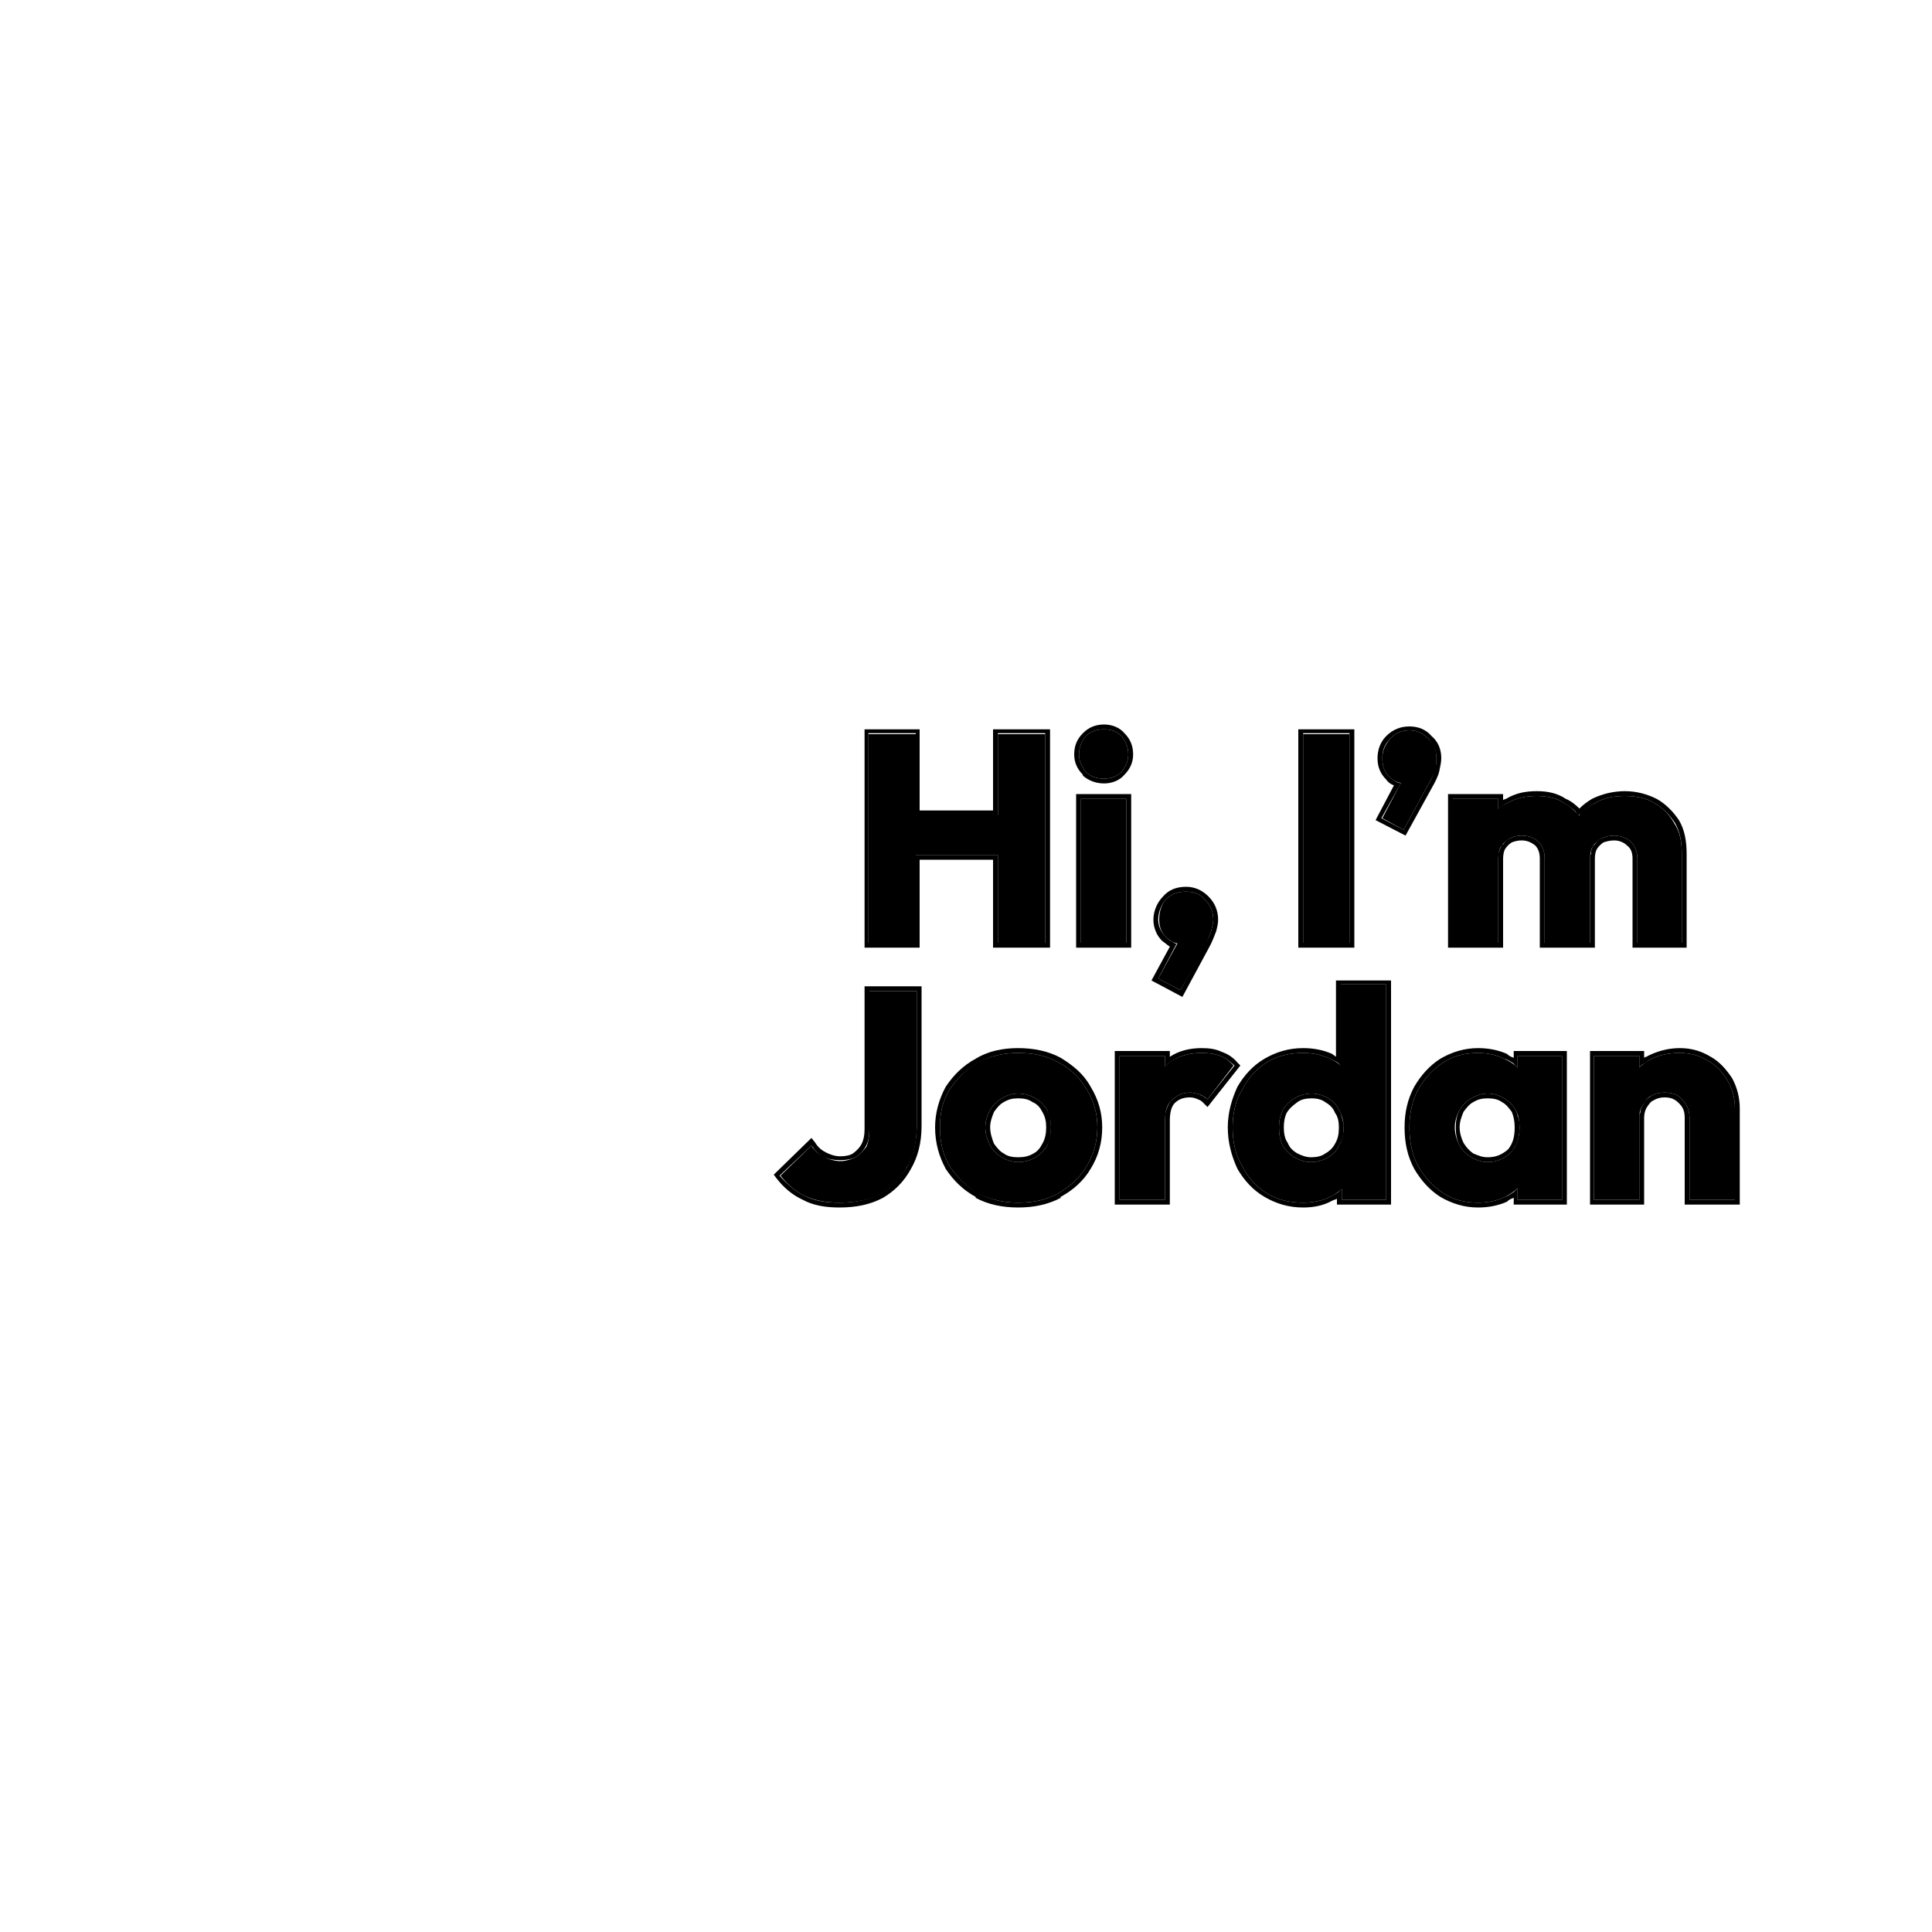 <svg width="2" height="2" viewBox="0 0 2 2" fill="none" xmlns="http://www.w3.org/2000/svg">
<path d="M1.504 0.976V0.827H1.551V0.976H1.504ZM1.599 0.976V0.889C1.599 0.881 1.597 0.875 1.592 0.871C1.588 0.867 1.582 0.865 1.575 0.865C1.571 0.865 1.566 0.866 1.563 0.868C1.559 0.87 1.556 0.873 1.554 0.876C1.552 0.879 1.551 0.884 1.551 0.889L1.533 0.881C1.533 0.869 1.535 0.859 1.54 0.851C1.545 0.842 1.552 0.835 1.561 0.831C1.57 0.826 1.58 0.824 1.591 0.824C1.601 0.824 1.611 0.826 1.619 0.831C1.627 0.836 1.634 0.842 1.639 0.851C1.644 0.859 1.646 0.869 1.646 0.881V0.976H1.599ZM1.695 0.976V0.889C1.695 0.881 1.692 0.875 1.688 0.871C1.683 0.867 1.677 0.865 1.671 0.865C1.666 0.865 1.662 0.866 1.658 0.868C1.654 0.87 1.651 0.873 1.649 0.876C1.647 0.879 1.646 0.884 1.646 0.889L1.619 0.885C1.62 0.873 1.623 0.862 1.628 0.853C1.634 0.844 1.641 0.836 1.65 0.832C1.66 0.826 1.67 0.824 1.682 0.824C1.693 0.824 1.704 0.826 1.712 0.831C1.721 0.836 1.728 0.843 1.733 0.852C1.739 0.861 1.741 0.871 1.741 0.884V0.976H1.695Z" fill="black"/>
<path d="M1.431 0.847L1.453 0.805L1.467 0.801C1.465 0.804 1.464 0.806 1.462 0.808C1.46 0.81 1.457 0.811 1.455 0.811C1.449 0.811 1.443 0.809 1.438 0.804C1.433 0.799 1.431 0.793 1.431 0.785C1.431 0.777 1.434 0.771 1.439 0.765C1.444 0.759 1.451 0.756 1.459 0.756C1.467 0.756 1.473 0.759 1.479 0.765C1.485 0.771 1.487 0.777 1.487 0.785C1.487 0.789 1.487 0.792 1.486 0.797C1.484 0.801 1.482 0.807 1.478 0.813L1.453 0.859L1.431 0.847Z" fill="black"/>
<path d="M1.349 0.976V0.76H1.397V0.976H1.349Z" fill="black"/>
<path d="M1.199 1.013L1.222 0.971L1.235 0.967C1.234 0.97 1.232 0.973 1.23 0.975C1.228 0.977 1.226 0.977 1.223 0.977C1.217 0.977 1.212 0.975 1.207 0.97C1.202 0.965 1.2 0.959 1.2 0.952C1.2 0.944 1.202 0.937 1.207 0.931C1.213 0.925 1.22 0.923 1.228 0.923C1.235 0.923 1.242 0.925 1.247 0.931C1.253 0.937 1.256 0.944 1.256 0.952C1.256 0.955 1.255 0.959 1.254 0.963C1.253 0.967 1.25 0.973 1.247 0.98L1.222 1.025L1.199 1.013Z" fill="black"/>
<path d="M1.119 0.976V0.827H1.166V0.976H1.119ZM1.143 0.806C1.135 0.806 1.129 0.804 1.124 0.799C1.12 0.794 1.117 0.788 1.117 0.781C1.117 0.773 1.12 0.767 1.124 0.762C1.129 0.757 1.135 0.755 1.143 0.755C1.15 0.755 1.156 0.757 1.161 0.762C1.165 0.767 1.168 0.773 1.168 0.781C1.168 0.788 1.165 0.794 1.161 0.799C1.156 0.804 1.15 0.806 1.143 0.806Z" fill="black"/>
<path d="M0.899 0.976V0.76H0.948V0.976H0.899ZM1.033 0.976V0.76H1.082V0.976H1.033ZM0.928 0.885V0.844H1.049V0.885H0.928Z" fill="black"/>
<path fill-rule="evenodd" clip-rule="evenodd" d="M1.504 0.976H1.551V0.889C1.551 0.887 1.551 0.885 1.551 0.884C1.552 0.881 1.553 0.878 1.554 0.876C1.554 0.875 1.555 0.874 1.556 0.874C1.558 0.871 1.56 0.869 1.563 0.868C1.566 0.866 1.571 0.865 1.575 0.865C1.582 0.865 1.588 0.867 1.592 0.871C1.597 0.875 1.599 0.881 1.599 0.889V0.976H1.646V0.889C1.646 0.887 1.646 0.885 1.647 0.884C1.647 0.883 1.647 0.882 1.647 0.881C1.648 0.879 1.648 0.877 1.649 0.876C1.65 0.875 1.65 0.875 1.651 0.874C1.653 0.871 1.655 0.869 1.658 0.868C1.662 0.866 1.666 0.865 1.671 0.865C1.677 0.865 1.683 0.867 1.688 0.871C1.692 0.875 1.695 0.881 1.695 0.889V0.976H1.741V0.884C1.741 0.871 1.739 0.861 1.734 0.852C1.728 0.843 1.721 0.836 1.712 0.831C1.704 0.826 1.693 0.824 1.682 0.824C1.67 0.824 1.66 0.826 1.65 0.832C1.646 0.834 1.642 0.837 1.638 0.841C1.637 0.842 1.636 0.843 1.634 0.844C1.633 0.843 1.632 0.842 1.631 0.84C1.628 0.837 1.623 0.834 1.619 0.831C1.611 0.826 1.601 0.824 1.591 0.824C1.58 0.824 1.57 0.826 1.561 0.831C1.559 0.832 1.557 0.833 1.556 0.834C1.554 0.835 1.552 0.837 1.551 0.838V0.827H1.504V0.976ZM1.556 0.828V0.822H1.499V0.981H1.556V0.889C1.556 0.884 1.557 0.881 1.558 0.879C1.56 0.876 1.562 0.874 1.565 0.872L1.565 0.872L1.565 0.872C1.568 0.871 1.571 0.87 1.575 0.87C1.581 0.87 1.585 0.872 1.589 0.875L1.589 0.875L1.589 0.875C1.592 0.878 1.594 0.882 1.594 0.889V0.981H1.651V0.889C1.651 0.884 1.652 0.881 1.653 0.879C1.655 0.876 1.657 0.874 1.66 0.872L1.66 0.872L1.66 0.872C1.663 0.871 1.667 0.87 1.671 0.87C1.676 0.87 1.681 0.872 1.684 0.875L1.684 0.875L1.684 0.875C1.688 0.878 1.69 0.882 1.69 0.889V0.981H1.746V0.884C1.746 0.871 1.744 0.859 1.738 0.849C1.732 0.84 1.724 0.832 1.715 0.827C1.705 0.822 1.694 0.819 1.682 0.819C1.67 0.819 1.658 0.822 1.648 0.827C1.643 0.83 1.639 0.833 1.635 0.837C1.631 0.833 1.626 0.829 1.621 0.827C1.612 0.821 1.602 0.819 1.591 0.819C1.579 0.819 1.569 0.821 1.559 0.827C1.558 0.827 1.557 0.828 1.556 0.828Z" fill="black"/>
<path fill-rule="evenodd" clip-rule="evenodd" d="M1.424 0.849L1.443 0.813C1.44 0.812 1.437 0.81 1.435 0.807C1.429 0.801 1.426 0.794 1.426 0.785C1.426 0.776 1.429 0.768 1.435 0.762L1.435 0.762C1.442 0.755 1.45 0.752 1.459 0.752C1.468 0.752 1.476 0.755 1.482 0.762C1.489 0.768 1.492 0.776 1.492 0.785C1.492 0.789 1.491 0.793 1.49 0.798L1.49 0.798L1.49 0.798C1.489 0.803 1.486 0.809 1.482 0.816L1.482 0.816L1.455 0.865L1.424 0.849ZM1.479 0.765C1.473 0.759 1.467 0.756 1.459 0.756C1.451 0.756 1.444 0.759 1.439 0.765C1.433 0.771 1.431 0.777 1.431 0.785C1.431 0.793 1.433 0.799 1.438 0.804C1.44 0.806 1.443 0.808 1.445 0.809C1.446 0.81 1.448 0.81 1.45 0.811L1.43 0.847L1.453 0.859L1.453 0.859L1.478 0.813C1.482 0.807 1.484 0.801 1.485 0.797C1.487 0.792 1.487 0.789 1.487 0.785C1.487 0.777 1.484 0.771 1.479 0.765Z" fill="black"/>
<path fill-rule="evenodd" clip-rule="evenodd" d="M1.344 0.981V0.755H1.402V0.981H1.344ZM1.349 0.976H1.397V0.759H1.349V0.976Z" fill="black"/>
<path fill-rule="evenodd" clip-rule="evenodd" d="M1.199 1.013L1.222 1.025L1.246 0.98C1.25 0.973 1.253 0.967 1.254 0.963C1.255 0.959 1.256 0.955 1.256 0.952C1.256 0.944 1.253 0.937 1.247 0.931C1.242 0.925 1.235 0.923 1.228 0.923C1.22 0.923 1.213 0.925 1.207 0.931C1.202 0.937 1.199 0.944 1.199 0.952C1.199 0.959 1.202 0.965 1.207 0.97C1.209 0.972 1.211 0.974 1.214 0.975C1.215 0.976 1.217 0.977 1.218 0.977L1.199 1.013ZM1.211 0.98L1.192 1.015L1.224 1.032L1.251 0.982L1.251 0.982C1.255 0.975 1.257 0.969 1.259 0.964C1.26 0.96 1.261 0.956 1.261 0.952C1.261 0.942 1.257 0.934 1.251 0.928C1.244 0.921 1.236 0.918 1.228 0.918C1.218 0.918 1.21 0.921 1.204 0.928L1.204 0.928L1.204 0.928C1.198 0.934 1.194 0.943 1.194 0.952C1.194 0.96 1.197 0.968 1.203 0.974C1.206 0.976 1.208 0.978 1.211 0.98Z" fill="black"/>
<path fill-rule="evenodd" clip-rule="evenodd" d="M1.114 0.981V0.822H1.171V0.981H1.114ZM1.121 0.802L1.121 0.802C1.115 0.796 1.112 0.789 1.112 0.781C1.112 0.772 1.115 0.765 1.121 0.759L1.121 0.759L1.121 0.759C1.127 0.753 1.134 0.75 1.143 0.75C1.151 0.75 1.159 0.753 1.164 0.759C1.17 0.765 1.173 0.772 1.173 0.781C1.173 0.789 1.17 0.796 1.164 0.802L1.164 0.802L1.164 0.802C1.159 0.808 1.151 0.811 1.143 0.811C1.134 0.811 1.127 0.808 1.121 0.803L1.121 0.802ZM1.119 0.976H1.166V0.827H1.119V0.976ZM1.124 0.799C1.129 0.804 1.135 0.806 1.143 0.806C1.15 0.806 1.156 0.804 1.161 0.799C1.165 0.794 1.168 0.788 1.168 0.781C1.168 0.773 1.165 0.767 1.161 0.762C1.156 0.757 1.15 0.755 1.143 0.755C1.135 0.755 1.129 0.757 1.124 0.762C1.12 0.767 1.117 0.773 1.117 0.781C1.117 0.788 1.12 0.794 1.124 0.799Z" fill="black"/>
<path fill-rule="evenodd" clip-rule="evenodd" d="M0.895 0.981V0.755H0.952V0.839H1.028V0.755H1.087V0.981H1.028V0.89H0.952V0.981H0.895ZM0.948 0.885H1.033V0.976H1.082V0.759H1.033V0.844H0.948V0.759H0.899V0.976H0.948V0.885Z" fill="black"/>
<path d="M1.749 1.242V1.157C1.749 1.149 1.746 1.143 1.741 1.138C1.737 1.133 1.731 1.131 1.723 1.131C1.718 1.131 1.714 1.132 1.71 1.134C1.706 1.136 1.703 1.139 1.701 1.144C1.698 1.147 1.697 1.152 1.697 1.157L1.679 1.148C1.679 1.137 1.682 1.126 1.687 1.118C1.692 1.109 1.699 1.102 1.708 1.097C1.717 1.092 1.728 1.09 1.739 1.09C1.75 1.09 1.76 1.093 1.768 1.098C1.777 1.103 1.783 1.11 1.788 1.118C1.793 1.127 1.796 1.136 1.796 1.147V1.242H1.749ZM1.65 1.242V1.093H1.697V1.242H1.65Z" fill="black"/>
<path d="M1.53 1.245C1.517 1.245 1.504 1.242 1.494 1.235C1.483 1.228 1.475 1.219 1.468 1.207C1.462 1.196 1.459 1.182 1.459 1.167C1.459 1.153 1.462 1.139 1.468 1.128C1.475 1.116 1.483 1.107 1.494 1.1C1.504 1.093 1.517 1.09 1.53 1.09C1.54 1.09 1.549 1.092 1.557 1.096C1.566 1.1 1.572 1.105 1.577 1.112C1.582 1.119 1.585 1.127 1.586 1.135V1.2C1.585 1.208 1.582 1.216 1.577 1.223C1.572 1.23 1.566 1.235 1.558 1.239C1.55 1.243 1.54 1.245 1.53 1.245ZM1.54 1.203C1.55 1.203 1.558 1.199 1.564 1.193C1.57 1.186 1.573 1.178 1.573 1.167C1.573 1.161 1.572 1.154 1.569 1.149C1.566 1.144 1.562 1.14 1.557 1.137C1.552 1.134 1.547 1.132 1.54 1.132C1.534 1.132 1.528 1.134 1.523 1.137C1.518 1.14 1.514 1.144 1.511 1.149C1.508 1.154 1.506 1.161 1.506 1.167C1.506 1.174 1.508 1.18 1.511 1.186C1.514 1.191 1.518 1.195 1.523 1.198C1.528 1.201 1.534 1.203 1.54 1.203ZM1.571 1.242V1.202L1.579 1.166L1.571 1.129V1.093H1.617V1.242H1.571Z" fill="black"/>
<path d="M1.349 1.245C1.335 1.245 1.322 1.242 1.311 1.235C1.3 1.228 1.292 1.219 1.286 1.207C1.279 1.196 1.276 1.182 1.276 1.167C1.276 1.153 1.279 1.139 1.286 1.128C1.292 1.116 1.3 1.107 1.311 1.1C1.322 1.093 1.335 1.09 1.349 1.09C1.359 1.09 1.368 1.092 1.377 1.096C1.385 1.1 1.392 1.105 1.397 1.112C1.403 1.119 1.406 1.127 1.406 1.135V1.198C1.406 1.207 1.403 1.215 1.397 1.222C1.392 1.229 1.385 1.235 1.377 1.239C1.369 1.243 1.359 1.245 1.349 1.245ZM1.357 1.203C1.364 1.203 1.37 1.201 1.375 1.198C1.38 1.195 1.384 1.191 1.386 1.186C1.389 1.181 1.391 1.174 1.391 1.167C1.391 1.161 1.389 1.154 1.386 1.149C1.384 1.144 1.38 1.14 1.375 1.137C1.37 1.134 1.364 1.132 1.358 1.132C1.351 1.132 1.345 1.134 1.34 1.137C1.335 1.14 1.331 1.144 1.328 1.149C1.325 1.155 1.324 1.161 1.324 1.167C1.324 1.174 1.325 1.18 1.328 1.186C1.331 1.191 1.335 1.195 1.34 1.198C1.345 1.201 1.351 1.203 1.357 1.203ZM1.435 1.242H1.389V1.202L1.396 1.166L1.388 1.129V1.019H1.435V1.242Z" fill="black"/>
<path d="M1.159 1.242V1.093H1.206V1.242H1.159ZM1.206 1.16L1.186 1.145C1.19 1.127 1.197 1.114 1.206 1.104C1.215 1.095 1.228 1.09 1.244 1.09C1.252 1.09 1.258 1.091 1.263 1.093C1.269 1.095 1.273 1.099 1.277 1.103L1.25 1.138C1.248 1.136 1.245 1.134 1.242 1.133C1.239 1.132 1.235 1.131 1.232 1.131C1.224 1.131 1.218 1.134 1.213 1.139C1.208 1.143 1.206 1.151 1.206 1.16Z" fill="black"/>
<path d="M1.054 1.245C1.039 1.245 1.025 1.242 1.012 1.235C1 1.228 0.991 1.219 0.983 1.207C0.976 1.195 0.973 1.182 0.973 1.167C0.973 1.152 0.976 1.139 0.983 1.128C0.991 1.116 1 1.107 1.012 1.1C1.025 1.093 1.039 1.09 1.054 1.09C1.07 1.09 1.084 1.093 1.096 1.1C1.108 1.106 1.118 1.116 1.125 1.128C1.132 1.139 1.136 1.152 1.136 1.167C1.136 1.182 1.132 1.195 1.125 1.207C1.118 1.219 1.108 1.228 1.096 1.235C1.084 1.242 1.07 1.245 1.054 1.245ZM1.054 1.203C1.061 1.203 1.067 1.201 1.072 1.198C1.077 1.195 1.081 1.191 1.084 1.186C1.086 1.18 1.088 1.174 1.088 1.167C1.088 1.16 1.086 1.154 1.084 1.149C1.081 1.144 1.077 1.14 1.072 1.137C1.067 1.134 1.061 1.132 1.054 1.132C1.048 1.132 1.042 1.134 1.037 1.137C1.032 1.14 1.028 1.144 1.025 1.149C1.022 1.154 1.02 1.161 1.02 1.167C1.02 1.174 1.022 1.18 1.025 1.186C1.028 1.191 1.032 1.195 1.037 1.198C1.042 1.201 1.048 1.203 1.054 1.203Z" fill="black"/>
<path d="M0.869 1.245C0.856 1.245 0.844 1.243 0.833 1.238C0.823 1.233 0.815 1.226 0.808 1.217L0.84 1.186C0.843 1.191 0.848 1.195 0.853 1.198C0.858 1.2 0.864 1.202 0.87 1.202C0.876 1.202 0.881 1.2 0.886 1.198C0.89 1.195 0.894 1.191 0.897 1.187C0.899 1.182 0.9 1.176 0.9 1.169V1.026H0.949V1.166C0.949 1.182 0.946 1.196 0.939 1.208C0.933 1.22 0.923 1.229 0.912 1.236C0.9 1.242 0.886 1.245 0.869 1.245Z" fill="black"/>
<path fill-rule="evenodd" clip-rule="evenodd" d="M1.749 1.157V1.242H1.796V1.147C1.796 1.136 1.793 1.127 1.788 1.118C1.783 1.11 1.777 1.103 1.768 1.098C1.76 1.093 1.75 1.09 1.739 1.09C1.728 1.09 1.717 1.092 1.708 1.097C1.706 1.098 1.704 1.1 1.702 1.101C1.7 1.102 1.699 1.103 1.697 1.105V1.093H1.65V1.242H1.697V1.157C1.697 1.155 1.697 1.153 1.698 1.152C1.698 1.149 1.699 1.146 1.701 1.144C1.701 1.143 1.702 1.142 1.702 1.141C1.704 1.138 1.707 1.136 1.71 1.134C1.714 1.132 1.718 1.131 1.723 1.131C1.731 1.131 1.737 1.133 1.741 1.138C1.746 1.143 1.749 1.149 1.749 1.157ZM1.702 1.157V1.247H1.646V1.088H1.702V1.095C1.703 1.094 1.705 1.094 1.706 1.093C1.716 1.088 1.727 1.085 1.739 1.085C1.751 1.085 1.761 1.088 1.771 1.094C1.78 1.099 1.787 1.107 1.793 1.116C1.798 1.125 1.801 1.136 1.801 1.147V1.247H1.744V1.157C1.744 1.15 1.742 1.146 1.738 1.142L1.738 1.142L1.738 1.142C1.734 1.138 1.73 1.136 1.723 1.136C1.719 1.136 1.715 1.137 1.712 1.139L1.712 1.139L1.712 1.139C1.709 1.14 1.707 1.143 1.705 1.146L1.705 1.146L1.705 1.146C1.703 1.149 1.702 1.153 1.702 1.157Z" fill="black"/>
<path fill-rule="evenodd" clip-rule="evenodd" d="M1.494 1.235C1.504 1.242 1.517 1.245 1.53 1.245C1.54 1.245 1.55 1.243 1.558 1.239C1.561 1.238 1.564 1.236 1.567 1.234C1.568 1.233 1.57 1.231 1.571 1.23V1.242H1.617V1.093H1.571V1.105C1.57 1.104 1.568 1.103 1.567 1.101C1.564 1.099 1.561 1.097 1.557 1.096C1.549 1.092 1.54 1.09 1.53 1.09C1.517 1.09 1.504 1.093 1.494 1.1C1.483 1.107 1.475 1.116 1.468 1.128C1.462 1.139 1.459 1.153 1.459 1.167C1.459 1.182 1.462 1.196 1.468 1.207C1.475 1.219 1.483 1.228 1.494 1.235ZM1.571 1.155C1.571 1.153 1.57 1.151 1.569 1.149C1.566 1.144 1.562 1.14 1.557 1.137C1.552 1.134 1.547 1.132 1.54 1.132C1.534 1.132 1.528 1.134 1.523 1.137C1.518 1.14 1.514 1.144 1.511 1.149C1.508 1.154 1.507 1.161 1.507 1.167C1.507 1.174 1.508 1.18 1.511 1.186C1.514 1.191 1.518 1.195 1.523 1.198C1.528 1.201 1.534 1.203 1.54 1.203C1.55 1.203 1.558 1.199 1.564 1.193C1.567 1.19 1.568 1.187 1.57 1.184C1.572 1.179 1.573 1.174 1.573 1.167C1.573 1.167 1.573 1.167 1.573 1.167C1.573 1.166 1.573 1.165 1.573 1.164C1.573 1.161 1.572 1.157 1.571 1.155ZM1.561 1.19C1.566 1.184 1.568 1.177 1.568 1.167C1.568 1.161 1.567 1.156 1.565 1.151L1.565 1.151L1.565 1.151C1.562 1.147 1.559 1.143 1.555 1.141L1.555 1.141L1.555 1.141C1.551 1.138 1.546 1.137 1.54 1.137C1.534 1.137 1.53 1.138 1.525 1.141L1.525 1.141L1.525 1.141C1.521 1.143 1.518 1.147 1.515 1.151C1.513 1.156 1.511 1.161 1.511 1.167C1.511 1.173 1.513 1.179 1.515 1.183C1.518 1.188 1.521 1.191 1.525 1.194C1.53 1.196 1.534 1.198 1.54 1.198C1.549 1.198 1.555 1.195 1.561 1.19ZM1.56 1.091C1.551 1.087 1.541 1.085 1.53 1.085C1.516 1.085 1.503 1.089 1.491 1.096L1.491 1.096L1.491 1.096C1.48 1.103 1.471 1.113 1.464 1.125L1.464 1.125L1.464 1.125C1.457 1.138 1.454 1.152 1.454 1.167C1.454 1.183 1.457 1.197 1.464 1.21L1.464 1.21L1.464 1.21C1.471 1.222 1.48 1.232 1.491 1.239L1.491 1.239L1.491 1.239C1.503 1.246 1.516 1.25 1.53 1.25C1.541 1.25 1.551 1.248 1.56 1.244C1.562 1.242 1.564 1.241 1.567 1.24V1.247H1.622V1.088H1.567V1.095C1.564 1.094 1.562 1.093 1.56 1.091Z" fill="black"/>
<path fill-rule="evenodd" clip-rule="evenodd" d="M1.309 1.239L1.309 1.239C1.297 1.232 1.288 1.222 1.281 1.21L1.281 1.21L1.281 1.21C1.275 1.197 1.271 1.183 1.271 1.167C1.271 1.152 1.275 1.138 1.281 1.125L1.281 1.125L1.281 1.125C1.288 1.113 1.297 1.103 1.309 1.096L1.309 1.096L1.309 1.096C1.321 1.089 1.334 1.085 1.349 1.085C1.36 1.085 1.37 1.087 1.379 1.091C1.38 1.092 1.382 1.093 1.383 1.094V1.015H1.44V1.247H1.384V1.241C1.382 1.242 1.381 1.242 1.379 1.243L1.379 1.243L1.379 1.243C1.37 1.248 1.36 1.25 1.349 1.25C1.334 1.25 1.321 1.246 1.309 1.239L1.309 1.239ZM1.384 1.235C1.382 1.236 1.379 1.238 1.377 1.239C1.369 1.243 1.359 1.245 1.349 1.245C1.335 1.245 1.322 1.242 1.311 1.235C1.3 1.228 1.292 1.219 1.286 1.207C1.279 1.196 1.276 1.182 1.276 1.167C1.276 1.153 1.279 1.139 1.286 1.128C1.292 1.116 1.3 1.107 1.311 1.1C1.322 1.093 1.335 1.09 1.349 1.09C1.359 1.09 1.368 1.092 1.377 1.096C1.379 1.097 1.381 1.098 1.383 1.099C1.385 1.1 1.386 1.101 1.388 1.103V1.019H1.435V1.242H1.389V1.231C1.387 1.232 1.386 1.234 1.384 1.235ZM1.386 1.149C1.384 1.144 1.38 1.14 1.375 1.137C1.37 1.134 1.364 1.132 1.358 1.132C1.351 1.132 1.345 1.134 1.34 1.137C1.335 1.14 1.331 1.144 1.328 1.149C1.325 1.155 1.324 1.161 1.324 1.167C1.324 1.174 1.325 1.18 1.328 1.186C1.331 1.191 1.335 1.195 1.34 1.198C1.345 1.201 1.351 1.203 1.357 1.203C1.364 1.203 1.37 1.201 1.375 1.198C1.38 1.195 1.384 1.191 1.386 1.186C1.387 1.185 1.387 1.185 1.387 1.184C1.39 1.179 1.391 1.174 1.391 1.167C1.391 1.167 1.391 1.167 1.391 1.167C1.391 1.166 1.391 1.165 1.391 1.164C1.39 1.16 1.389 1.156 1.388 1.153C1.388 1.152 1.387 1.151 1.386 1.149ZM1.372 1.194C1.376 1.192 1.38 1.188 1.382 1.184C1.385 1.179 1.386 1.174 1.386 1.167C1.386 1.161 1.385 1.156 1.382 1.152L1.382 1.152L1.382 1.152C1.38 1.147 1.377 1.144 1.372 1.141L1.372 1.141L1.372 1.141C1.368 1.138 1.363 1.137 1.358 1.137C1.352 1.137 1.347 1.138 1.343 1.141C1.339 1.144 1.335 1.147 1.332 1.152C1.33 1.156 1.329 1.161 1.329 1.167C1.329 1.173 1.33 1.179 1.333 1.183C1.335 1.188 1.338 1.191 1.343 1.194C1.347 1.196 1.352 1.198 1.357 1.198C1.363 1.198 1.368 1.197 1.372 1.194Z" fill="black"/>
<path fill-rule="evenodd" clip-rule="evenodd" d="M1.159 1.093V1.242H1.206V1.16C1.206 1.158 1.206 1.156 1.206 1.154C1.207 1.149 1.209 1.144 1.211 1.141C1.212 1.14 1.212 1.139 1.213 1.139C1.218 1.134 1.224 1.131 1.232 1.131C1.235 1.131 1.239 1.132 1.242 1.133C1.243 1.134 1.245 1.134 1.246 1.135C1.247 1.136 1.249 1.137 1.25 1.138L1.278 1.103C1.273 1.099 1.269 1.095 1.263 1.093C1.258 1.091 1.252 1.09 1.244 1.09C1.231 1.09 1.22 1.093 1.211 1.1C1.209 1.101 1.208 1.103 1.206 1.104V1.093H1.159ZM1.211 1.094V1.088H1.154V1.247H1.211V1.16C1.211 1.151 1.213 1.145 1.216 1.142C1.22 1.138 1.225 1.136 1.232 1.136C1.235 1.136 1.238 1.137 1.24 1.138C1.243 1.139 1.244 1.14 1.246 1.142L1.25 1.146L1.284 1.103L1.281 1.1C1.277 1.095 1.271 1.091 1.265 1.089C1.259 1.086 1.252 1.085 1.244 1.085C1.231 1.085 1.22 1.088 1.211 1.094Z" fill="black"/>
<path fill-rule="evenodd" clip-rule="evenodd" d="M1.013 1.235C1.025 1.242 1.039 1.245 1.054 1.245C1.07 1.245 1.084 1.242 1.096 1.235C1.108 1.228 1.118 1.219 1.125 1.207C1.132 1.195 1.136 1.182 1.136 1.167C1.136 1.152 1.132 1.139 1.125 1.128C1.118 1.116 1.108 1.106 1.096 1.1C1.084 1.093 1.07 1.09 1.054 1.09C1.039 1.09 1.025 1.093 1.013 1.1C1 1.107 0.991 1.116 0.983 1.128C0.976 1.139 0.973 1.152 0.973 1.167C0.973 1.182 0.976 1.195 0.983 1.207C0.991 1.219 1 1.228 1.013 1.235ZM1.01 1.096C1.023 1.088 1.038 1.085 1.054 1.085C1.07 1.085 1.085 1.088 1.098 1.095C1.111 1.103 1.122 1.112 1.129 1.125C1.137 1.138 1.141 1.152 1.141 1.167C1.141 1.183 1.137 1.197 1.129 1.21C1.122 1.222 1.111 1.232 1.098 1.239L1.098 1.24L1.098 1.24C1.085 1.247 1.07 1.25 1.054 1.25C1.038 1.25 1.023 1.247 1.01 1.24L1.01 1.24L1.01 1.239C0.997 1.232 0.987 1.222 0.979 1.21C0.972 1.197 0.968 1.183 0.968 1.167C0.968 1.152 0.972 1.138 0.979 1.125C0.987 1.113 0.997 1.103 1.01 1.096ZM1.072 1.198C1.067 1.201 1.061 1.203 1.054 1.203C1.048 1.203 1.042 1.201 1.037 1.198C1.032 1.195 1.028 1.191 1.025 1.186C1.022 1.18 1.02 1.174 1.02 1.167C1.02 1.161 1.022 1.154 1.025 1.149C1.028 1.144 1.032 1.14 1.037 1.137C1.042 1.134 1.048 1.132 1.054 1.132C1.061 1.132 1.067 1.134 1.072 1.137C1.077 1.14 1.081 1.144 1.084 1.149C1.087 1.154 1.088 1.16 1.088 1.167C1.088 1.174 1.087 1.18 1.084 1.186C1.081 1.191 1.077 1.195 1.072 1.198ZM1.07 1.194C1.074 1.192 1.077 1.188 1.079 1.184L1.079 1.184L1.079 1.184C1.082 1.179 1.083 1.173 1.083 1.167C1.083 1.161 1.082 1.156 1.079 1.151L1.079 1.151L1.079 1.151C1.077 1.147 1.074 1.143 1.069 1.141L1.069 1.141L1.069 1.141C1.065 1.138 1.06 1.137 1.054 1.137C1.048 1.137 1.044 1.138 1.039 1.141L1.039 1.141L1.039 1.141C1.035 1.143 1.032 1.147 1.029 1.151C1.027 1.156 1.025 1.161 1.025 1.167C1.025 1.173 1.027 1.179 1.029 1.184C1.032 1.188 1.035 1.192 1.039 1.194C1.043 1.197 1.048 1.198 1.054 1.198C1.06 1.198 1.065 1.197 1.07 1.194Z" fill="black"/>
<path fill-rule="evenodd" clip-rule="evenodd" d="M0.833 1.238C0.843 1.243 0.855 1.245 0.869 1.245C0.885 1.245 0.899 1.242 0.911 1.236C0.923 1.229 0.932 1.22 0.939 1.208C0.945 1.196 0.949 1.182 0.949 1.166V1.026H0.9V1.169C0.9 1.176 0.899 1.182 0.896 1.187C0.894 1.191 0.89 1.195 0.886 1.198C0.881 1.2 0.876 1.201 0.87 1.201C0.863 1.201 0.858 1.2 0.852 1.198C0.849 1.196 0.846 1.193 0.843 1.19C0.842 1.188 0.841 1.187 0.84 1.186L0.807 1.217C0.815 1.226 0.823 1.233 0.833 1.238ZM0.855 1.193C0.851 1.191 0.847 1.188 0.844 1.183L0.84 1.178L0.801 1.216L0.804 1.22C0.811 1.229 0.82 1.237 0.831 1.242L0.831 1.242L0.831 1.242C0.842 1.248 0.855 1.25 0.869 1.25C0.886 1.25 0.901 1.247 0.914 1.24C0.926 1.233 0.936 1.223 0.943 1.21C0.95 1.198 0.954 1.183 0.954 1.166V1.021H0.895V1.169C0.895 1.175 0.894 1.18 0.892 1.184C0.89 1.188 0.887 1.191 0.883 1.194C0.88 1.196 0.875 1.197 0.87 1.197C0.864 1.197 0.859 1.195 0.855 1.193Z" fill="black"/>
</svg>
